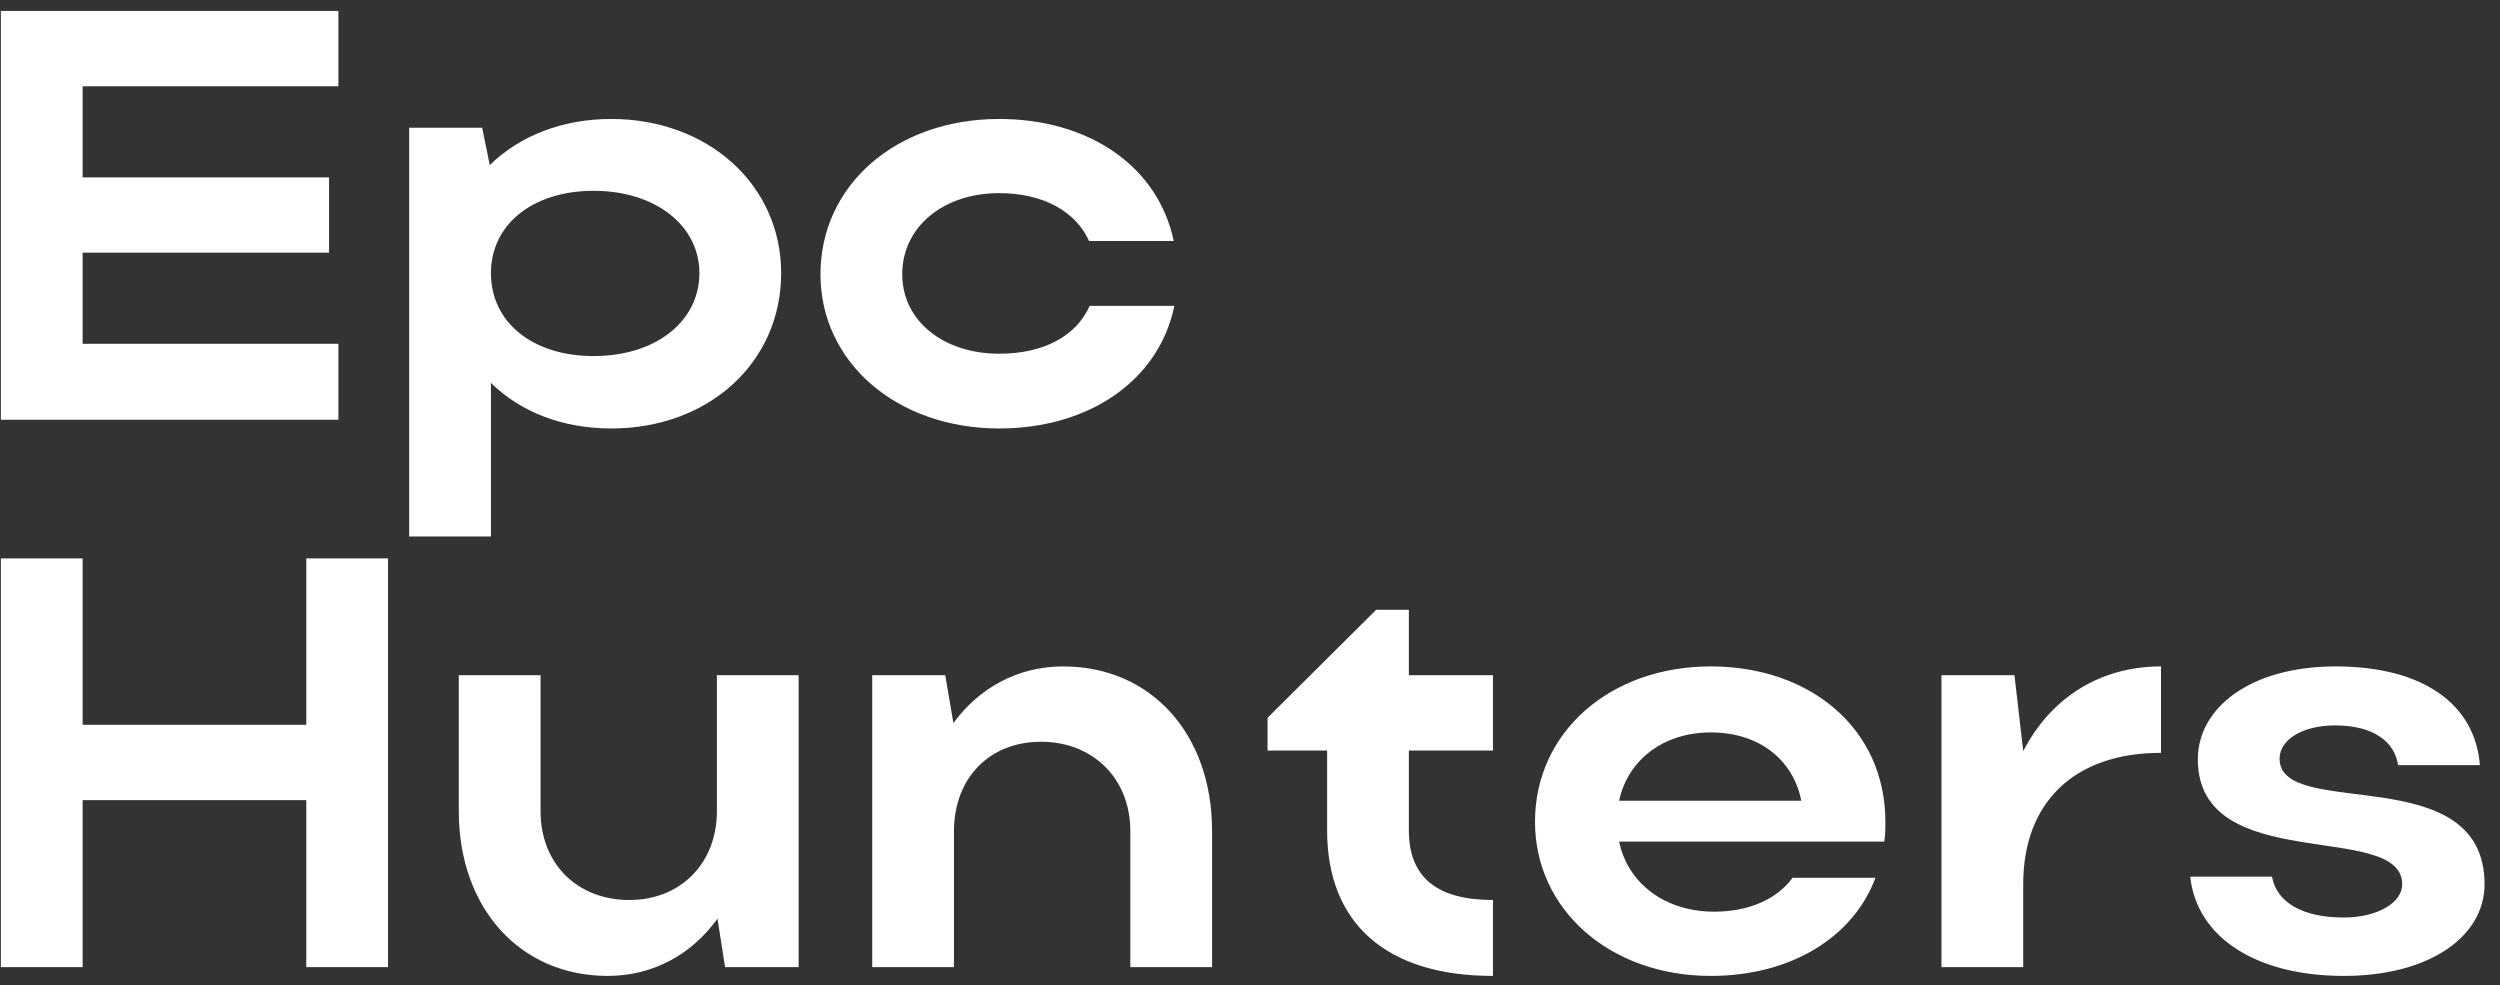 <svg width="137" height="54" viewBox="0 0 137 54" fill="none" xmlns="http://www.w3.org/2000/svg">
<rect x="0" y="0" width="137" height="54" fill="#333333" stroke="none"/>
<path d="M0.048 23V0.6H18.544V4.728H4.528V9.72H18.032V13.848H4.528V18.84H18.544V23H0.048ZM22.423 7H26.423L26.839 9.048C28.471 7.448 30.807 6.52 33.495 6.52C38.807 6.52 42.807 10.136 42.807 14.968C42.807 19.864 38.839 23.48 33.495 23.48C30.839 23.48 28.535 22.584 26.903 20.984V29.4H22.423V7ZM38.327 14.968C38.327 12.344 35.895 10.456 32.535 10.456C29.175 10.456 26.903 12.312 26.903 14.968C26.903 17.656 29.175 19.512 32.535 19.512C35.959 19.512 38.327 17.592 38.327 14.968ZM49.442 15.032C49.442 17.592 51.714 19.384 54.754 19.384C57.186 19.384 58.978 18.424 59.714 16.76H64.354C63.522 20.824 59.714 23.48 54.754 23.48C49.154 23.48 44.962 19.864 44.962 15.032C44.962 10.136 49.122 6.52 54.754 6.52C59.682 6.52 63.458 9.112 64.322 13.208H59.682C58.946 11.576 57.154 10.584 54.754 10.584C51.682 10.584 49.442 12.44 49.442 15.032ZM0.048 53V30.6H4.528V39.72H16.784V30.6H21.264V53H16.784V43.848H4.528V53H0.048ZM39.286 44.456V37H43.766V53H39.734L39.318 50.344C37.91 52.296 35.798 53.48 33.302 53.48C28.502 53.48 25.142 49.768 25.142 44.456V37H29.622V44.456C29.622 47.336 31.638 49.32 34.486 49.32C37.302 49.32 39.286 47.304 39.286 44.456ZM52.278 45.544V53H47.798V37H51.798L52.246 39.624C53.654 37.704 55.766 36.52 58.262 36.52C63.062 36.52 66.422 40.2 66.422 45.544V53H61.942V45.544C61.942 42.664 59.894 40.648 57.046 40.648C54.198 40.648 52.278 42.664 52.278 45.544ZM77.206 41.128V45.512C77.206 48.072 78.742 49.32 81.814 49.32V53.48C75.894 53.48 72.726 50.536 72.726 45.512V41.128H69.462V39.336L75.414 33.416H77.206V37H81.814V41.128H77.206ZM103.255 46.12H88.727C89.207 48.424 91.254 49.96 93.942 49.96C95.862 49.96 97.398 49.256 98.231 48.104H102.775C101.559 51.368 98.135 53.48 93.751 53.48C88.246 53.48 84.118 49.864 84.118 45.032C84.118 40.136 88.215 36.52 93.751 36.52C99.222 36.52 103.319 39.944 103.319 45.032C103.319 45.384 103.319 45.768 103.255 46.12ZM88.727 43.88H98.71C98.263 41.608 96.374 40.136 93.751 40.136C91.159 40.136 89.207 41.64 88.727 43.88ZM118.424 36.52V41.256C113.656 41.256 110.872 43.976 110.872 48.456V53H106.392V37H110.392L110.872 41.16C112.344 38.312 115 36.52 118.424 36.52ZM136.153 48.456C136.153 51.336 133.113 53.48 128.441 53.48C123.641 53.48 120.377 51.368 120.025 48.04H124.505C124.761 49.448 126.169 50.28 128.441 50.28C130.265 50.28 131.641 49.48 131.641 48.456C131.641 44.936 120.441 48.04 120.441 41.608C120.441 38.792 123.321 36.52 127.993 36.52C132.793 36.52 135.641 38.6 135.897 41.928H131.417C131.225 40.648 130.073 39.752 127.961 39.752C126.201 39.752 124.921 40.52 124.921 41.576C124.921 45 136.153 41.544 136.153 48.456Z" fill="white"/>
</svg>
